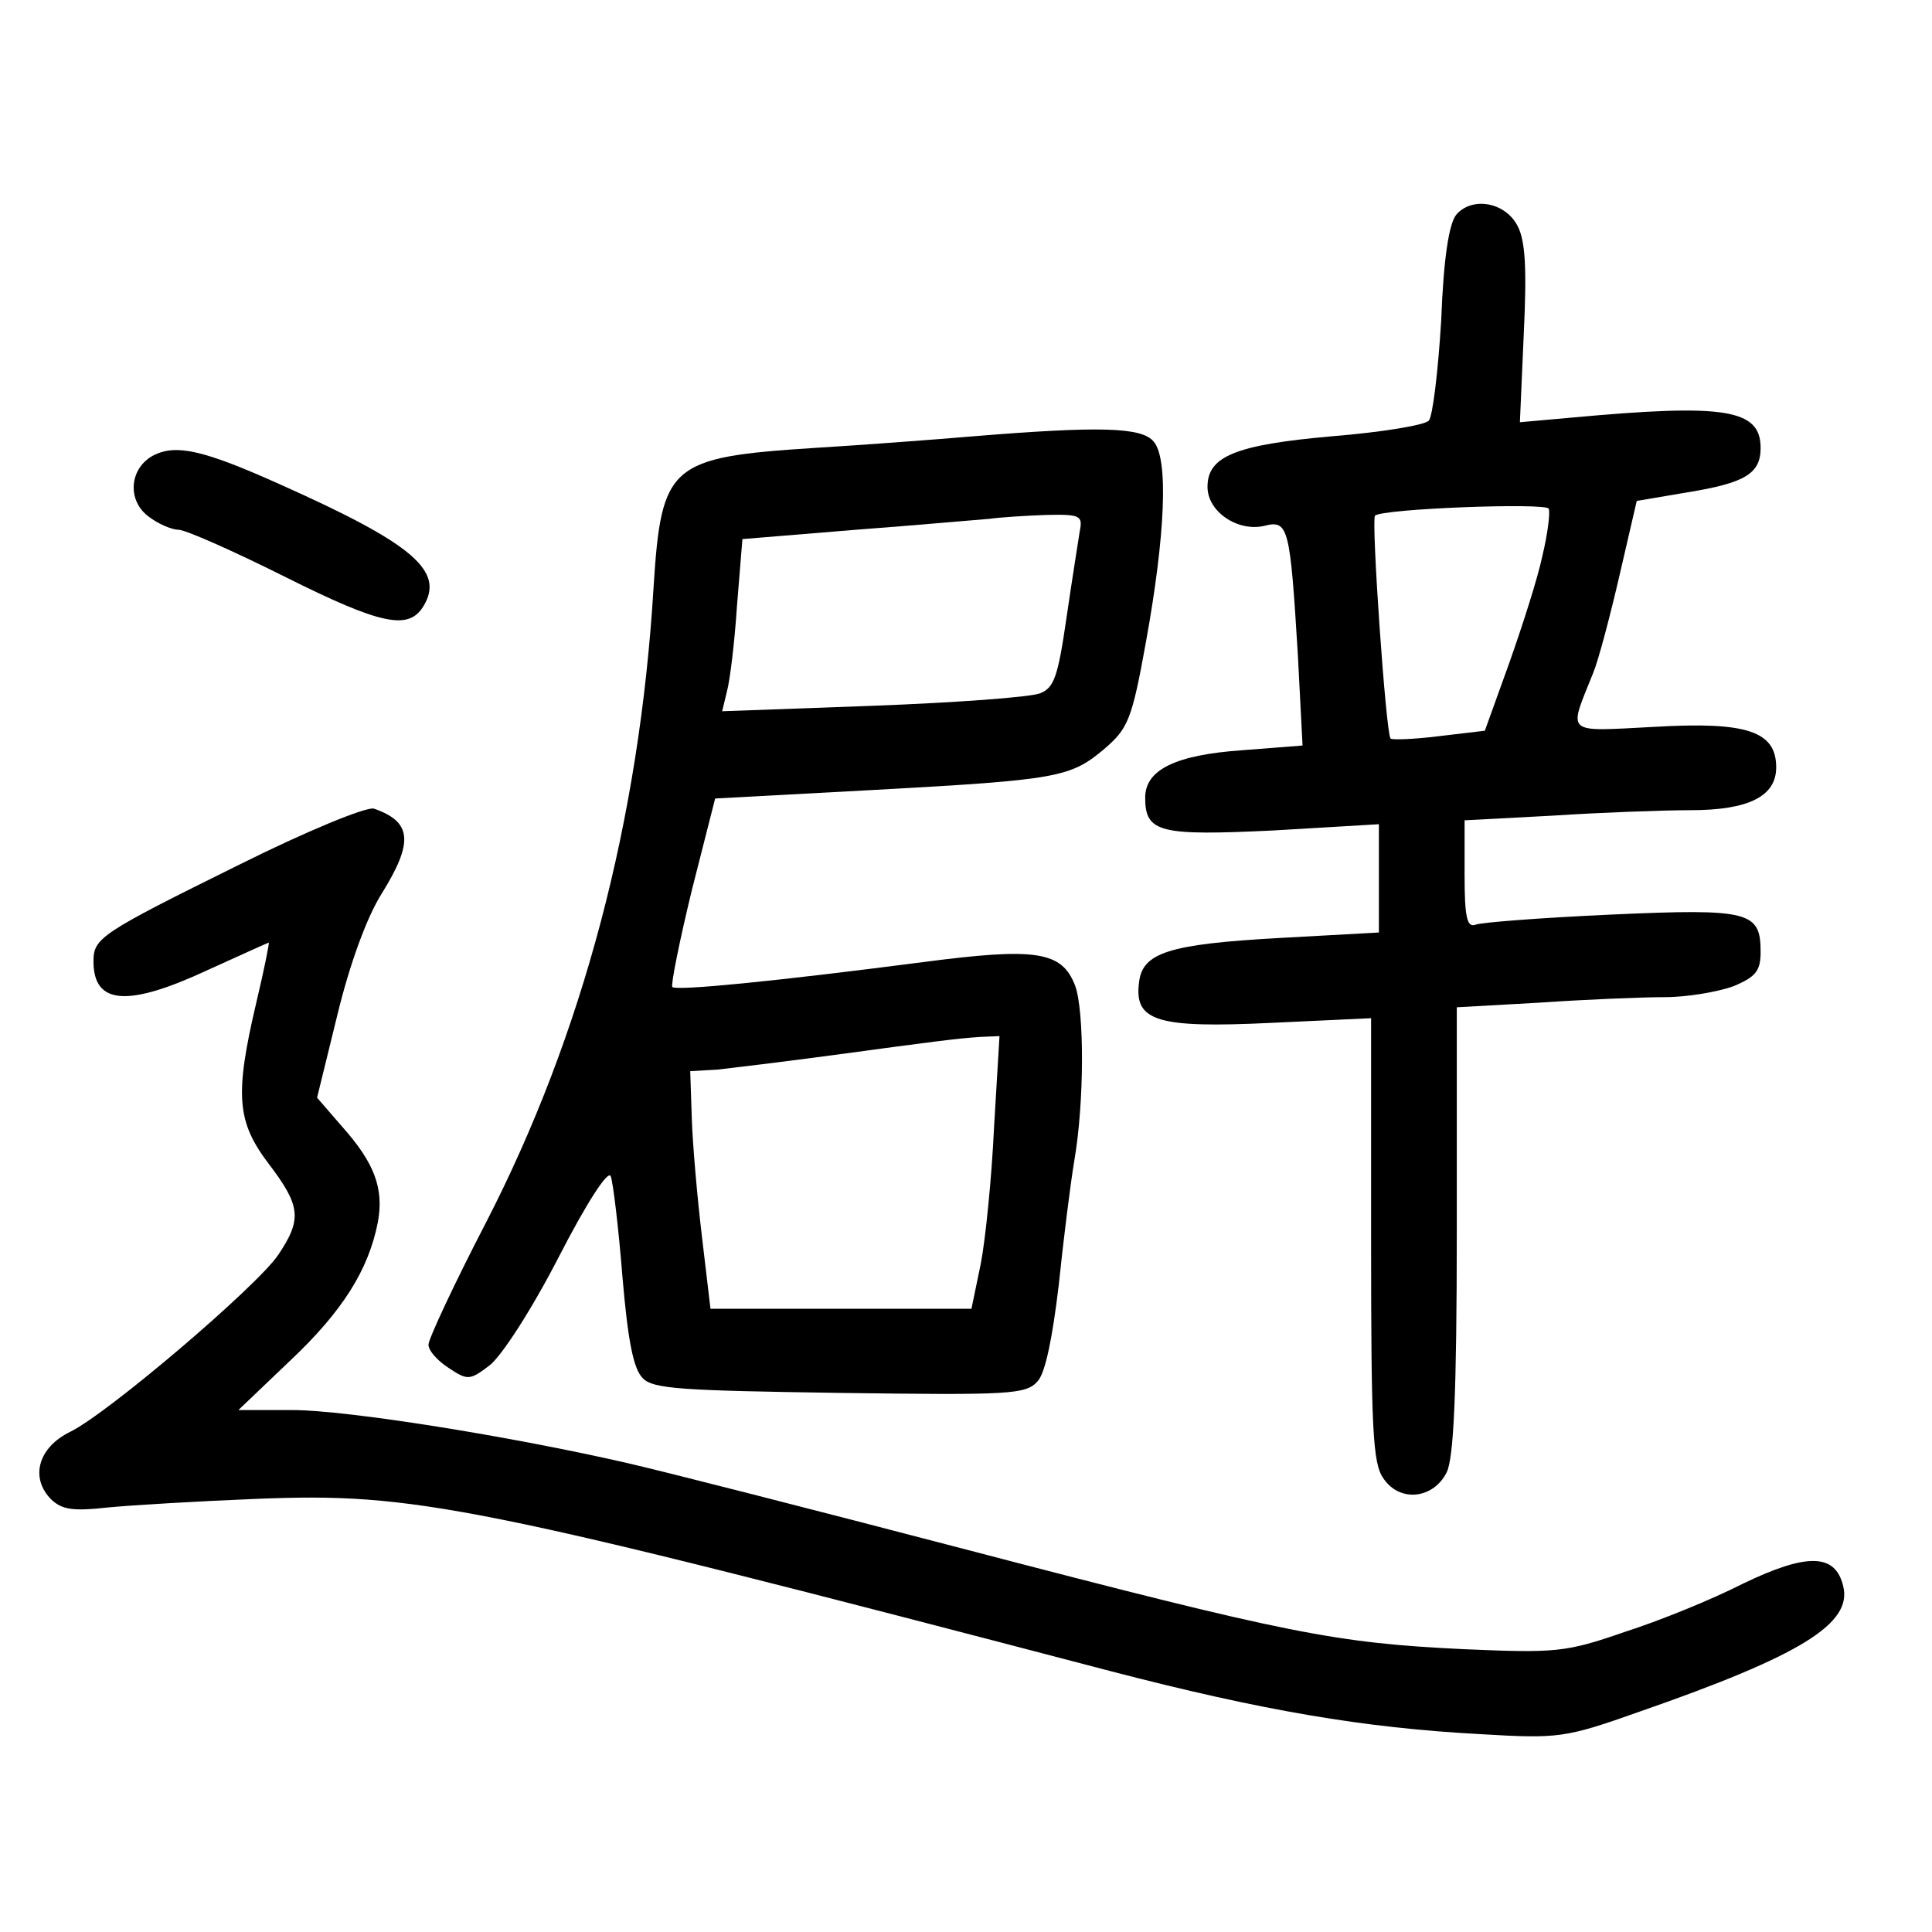 <?xml version="1.0" standalone="no"?>
<!DOCTYPE svg PUBLIC "-//W3C//DTD SVG 20010904//EN"
 "http://www.w3.org/TR/2001/REC-SVG-20010904/DTD/svg10.dtd">
<svg version="1.0" xmlns="http://www.w3.org/2000/svg"
 width="248pt" height="248pt" viewBox="0 0 248 248"
 preserveAspectRatio="xMidYMid meet">
<g transform="translate(0,248) scale(0.1,-0.1)"
fill="#000000" stroke="none">
<path d="M1869 2204 c-9 -12 -16 -55 -19 -135 -4 -66 -11 -124 -16 -129 -6 -6
-62 -15 -124 -20 -125 -11 -160 -26 -160 -65 0 -32 39 -58 73 -50 31 8 33 -2
43 -166 l6 -116 -77 -6 c-86 -6 -125 -25 -125 -61 0 -45 19 -49 165 -42 l135
8 0 -70 0 -69 -127 -7 c-144 -8 -177 -19 -181 -58 -6 -49 24 -58 170 -51 l128
6 0 -284 c0 -244 2 -288 16 -307 21 -31 64 -26 81 8 9 18 13 101 13 311 l0
286 107 6 c58 4 130 7 160 7 29 0 69 7 88 14 29 12 35 20 35 44 0 52 -14 56
-192 48 -88 -4 -167 -10 -174 -13 -11 -4 -14 10 -14 64 l0 70 113 6 c61 4 141
7 177 7 75 0 110 18 110 55 0 46 -37 59 -156 52 -117 -6 -111 -11 -79 69 7 17
22 74 34 126 l22 95 65 11 c74 12 94 24 94 57 0 50 -46 57 -242 39 l-67 -6 5
114 c4 84 2 119 -8 138 -16 31 -59 38 -79 14z m111 -437 c-6 -29 -26 -91 -43
-139 l-31 -86 -59 -7 c-32 -4 -60 -5 -62 -3 -6 6 -25 281 -20 286 8 9 220 17
223 9 2 -4 -1 -31 -8 -60z"/>
<path d="M1250 1920 c-47 -4 -139 -11 -205 -15 -185 -12 -196 -21 -206 -178
-18 -300 -91 -575 -215 -816 -41 -79 -74 -150 -74 -157 0 -8 12 -21 26 -30 24
-16 27 -16 52 3 15 11 54 71 89 139 37 72 64 113 67 104 3 -8 10 -66 15 -129
7 -82 14 -118 26 -130 13 -14 50 -16 253 -19 219 -3 239 -2 254 15 10 11 19
56 27 123 6 58 15 130 20 160 13 75 13 193 1 225 -17 44 -50 49 -195 30 -193
-25 -316 -37 -322 -32 -2 3 9 58 25 124 l30 118 204 11 c237 13 252 16 296 53
30 26 35 37 53 137 25 138 29 235 10 257 -15 19 -71 20 -231 7z m136 -122 c-2
-13 -10 -63 -17 -111 -11 -76 -16 -90 -34 -97 -13 -5 -109 -12 -215 -16 l-193
-7 6 25 c4 14 10 64 13 110 l7 86 146 12 c80 6 157 13 171 14 14 2 46 4 73 5
44 1 47 -1 43 -21z m-110 -765 c-3 -65 -11 -144 -17 -175 l-12 -58 -167 0
-168 0 -11 93 c-6 50 -12 119 -13 152 l-2 60 35 2 c18 2 84 10 144 18 133 18
163 22 194 24 l24 1 -7 -117z"/>
<path d="M198 1896 c-32 -16 -36 -59 -6 -80 12 -9 29 -16 37 -16 9 0 70 -27
138 -61 122 -61 157 -68 176 -38 29 46 -13 81 -183 157 -98 44 -133 52 -162
38z"/>
<path d="M307 1370 c-178 -88 -187 -94 -187 -124 0 -56 44 -59 147 -11 42 19
77 35 78 35 1 0 -6 -35 -16 -77 -28 -119 -25 -153 16 -207 41 -54 43 -71 12
-117 -27 -40 -218 -203 -267 -227 -41 -20 -52 -59 -24 -87 14 -13 28 -15 73
-10 31 3 116 8 190 11 204 8 275 -6 1096 -221 196 -51 326 -73 475 -81 101 -6
109 -5 205 29 207 72 273 113 261 161 -10 42 -46 43 -129 3 -39 -20 -108 -48
-152 -62 -75 -26 -88 -27 -205 -22 -166 8 -223 19 -640 128 -195 51 -391 101
-435 111 -148 34 -359 68 -430 68 l-69 0 66 63 c68 64 101 117 113 178 8 43
-4 76 -46 123 l-32 37 26 106 c16 66 38 126 57 156 41 66 39 92 -10 109 -9 3
-87 -29 -173 -72z"/>
</g>
</svg>
